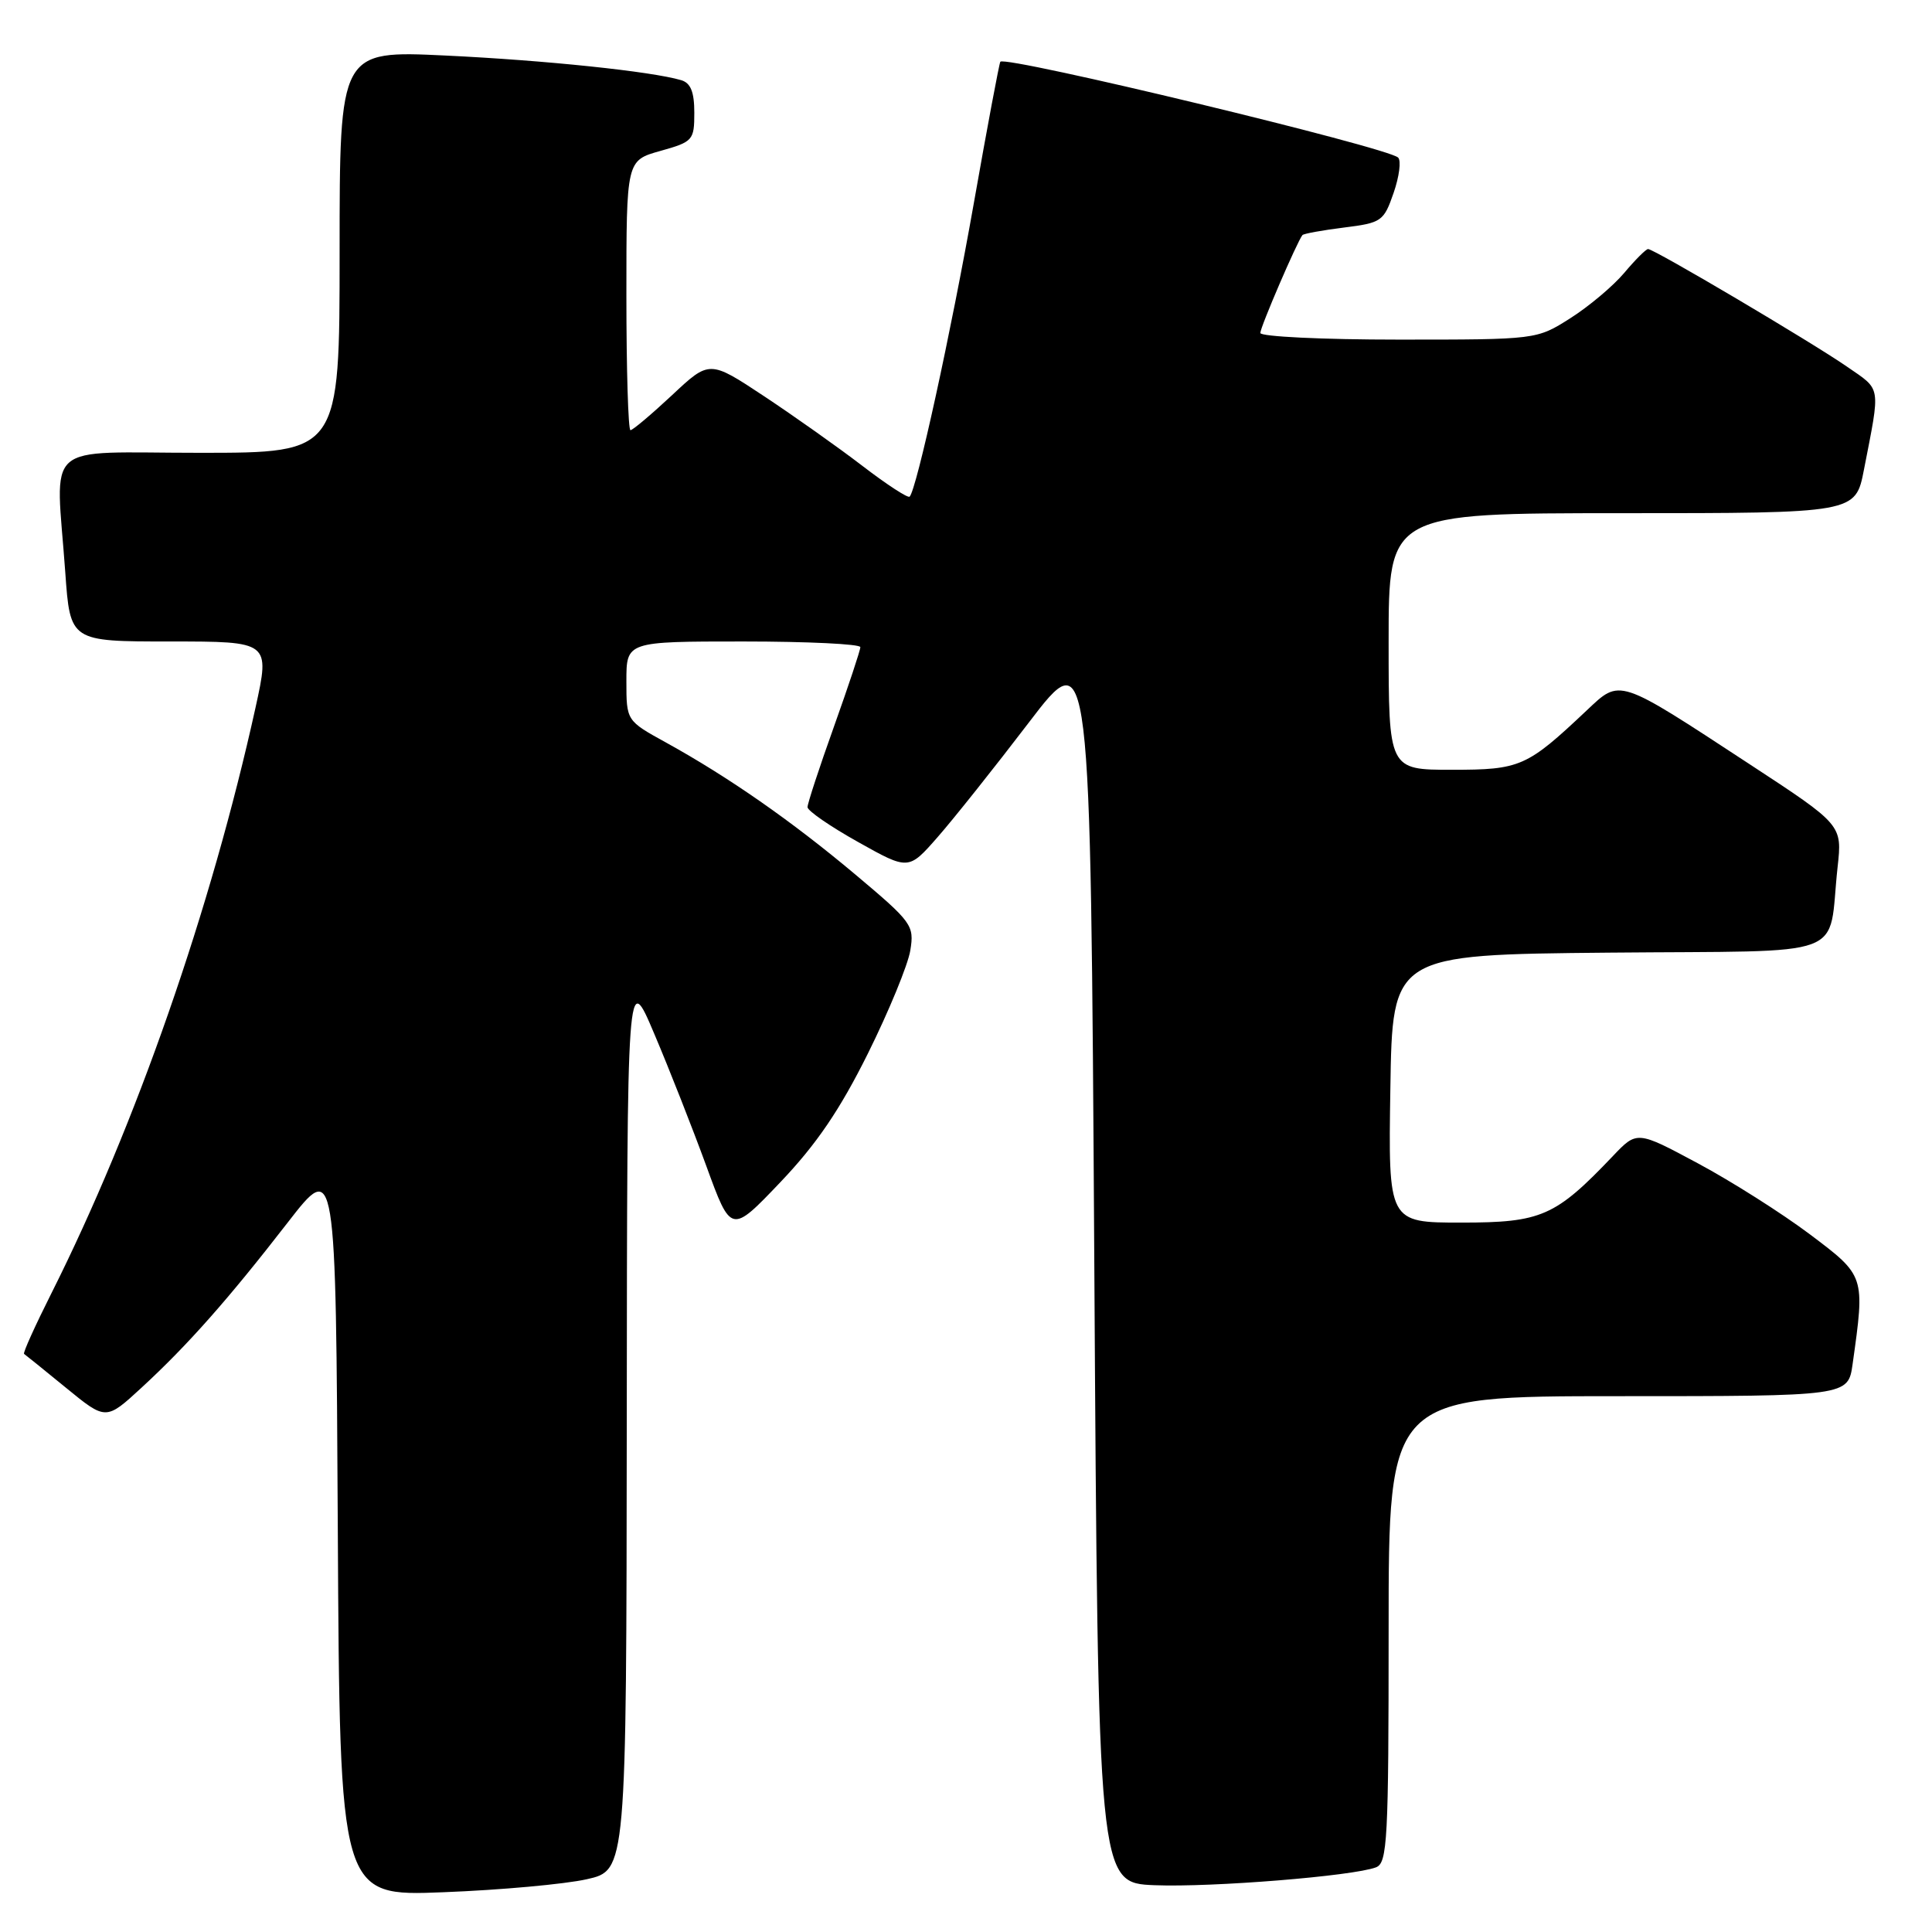 <?xml version="1.0" encoding="UTF-8" standalone="no"?>
<!DOCTYPE svg PUBLIC "-//W3C//DTD SVG 1.1//EN" "http://www.w3.org/Graphics/SVG/1.1/DTD/svg11.dtd" >
<svg xmlns="http://www.w3.org/2000/svg" xmlns:xlink="http://www.w3.org/1999/xlink" version="1.1" viewBox="0 0 256 256">
 <g >
 <path fill="currentColor"
d=" M 77.75 249.01 C 83.00 247.83 83.00 247.83 83.05 188.17 C 83.10 128.50 83.10 128.50 86.70 137.00 C 88.69 141.68 91.78 149.55 93.59 154.50 C 96.87 163.50 96.87 163.50 103.40 156.65 C 108.19 151.62 111.28 147.08 115.00 139.60 C 117.78 134.00 120.31 127.85 120.62 125.94 C 121.16 122.61 120.87 122.21 113.34 115.88 C 104.86 108.76 96.54 102.97 88.25 98.39 C 83.00 95.50 83.00 95.50 83.00 90.25 C 83.00 85.00 83.00 85.00 98.50 85.00 C 107.03 85.00 114.00 85.34 114.00 85.75 C 114.00 86.16 112.42 90.91 110.50 96.29 C 108.57 101.68 107.00 106.47 107.00 106.95 C 107.00 107.43 110.01 109.51 113.70 111.57 C 120.39 115.32 120.39 115.32 124.25 110.91 C 126.38 108.48 131.80 101.67 136.31 95.76 C 144.50 85.02 144.50 85.02 145.00 167.26 C 145.50 249.50 145.50 249.50 153.00 249.80 C 160.63 250.10 179.29 248.59 182.33 247.43 C 183.84 246.85 184.00 243.85 184.00 215.89 C 184.00 185.00 184.00 185.00 214.44 185.00 C 244.88 185.00 244.88 185.00 245.48 180.75 C 247.13 169.01 247.16 169.08 239.80 163.54 C 236.11 160.77 229.46 156.55 225.00 154.16 C 216.91 149.82 216.91 149.82 213.71 153.19 C 206.09 161.19 204.25 162.00 193.63 162.00 C 183.95 162.00 183.95 162.00 184.23 144.25 C 184.50 126.50 184.50 126.50 213.17 126.23 C 245.72 125.93 242.13 127.28 243.49 114.90 C 244.11 109.30 244.11 109.30 231.80 101.24 C 214.23 89.73 214.74 89.90 210.22 94.16 C 202.30 101.63 201.45 102.00 192.37 102.00 C 184.00 102.00 184.00 102.00 184.00 85.00 C 184.00 68.00 184.00 68.00 214.93 68.00 C 245.86 68.00 245.86 68.00 246.98 62.25 C 249.19 50.90 249.33 51.76 244.73 48.58 C 240.04 45.33 219.18 33.00 218.38 33.00 C 218.10 33.00 216.67 34.43 215.21 36.17 C 213.74 37.91 210.53 40.61 208.07 42.17 C 203.61 45.00 203.61 45.00 185.30 45.00 C 175.24 45.00 167.00 44.60 167.00 44.12 C 167.00 43.34 171.87 32.03 172.58 31.15 C 172.74 30.96 175.22 30.51 178.09 30.15 C 183.07 29.53 183.36 29.32 184.66 25.56 C 185.41 23.40 185.68 21.29 185.26 20.88 C 183.89 19.53 133.24 7.33 132.55 8.18 C 132.41 8.35 130.82 16.81 129.03 26.96 C 125.99 44.16 121.46 64.87 120.53 65.81 C 120.30 66.03 117.51 64.21 114.31 61.76 C 111.12 59.31 105.24 55.15 101.26 52.51 C 94.01 47.71 94.01 47.71 89.05 52.36 C 86.32 54.91 83.84 57.00 83.54 57.00 C 83.24 57.00 83.00 48.96 83.00 39.13 C 83.00 21.26 83.00 21.26 87.50 20.00 C 91.82 18.79 92.00 18.59 92.00 14.94 C 92.00 12.18 91.52 10.99 90.25 10.62 C 86.32 9.46 72.27 7.99 59.05 7.36 C 45.00 6.69 45.00 6.69 45.00 33.35 C 45.00 60.00 45.00 60.00 26.50 60.00 C 5.32 60.00 7.39 58.16 8.65 75.85 C 9.30 85.00 9.30 85.00 22.54 85.00 C 35.78 85.00 35.78 85.00 33.86 93.75 C 27.98 120.42 18.00 149.08 6.82 171.35 C 4.65 175.67 3.01 179.29 3.19 179.40 C 3.36 179.51 5.87 181.54 8.77 183.91 C 14.04 188.22 14.04 188.22 18.77 183.86 C 24.86 178.25 30.24 172.17 38.14 161.97 C 44.50 153.77 44.50 153.77 44.76 202.53 C 45.02 251.28 45.02 251.28 58.76 250.73 C 66.32 250.44 74.86 249.66 77.75 249.01 Z "/>
</g>
</svg>